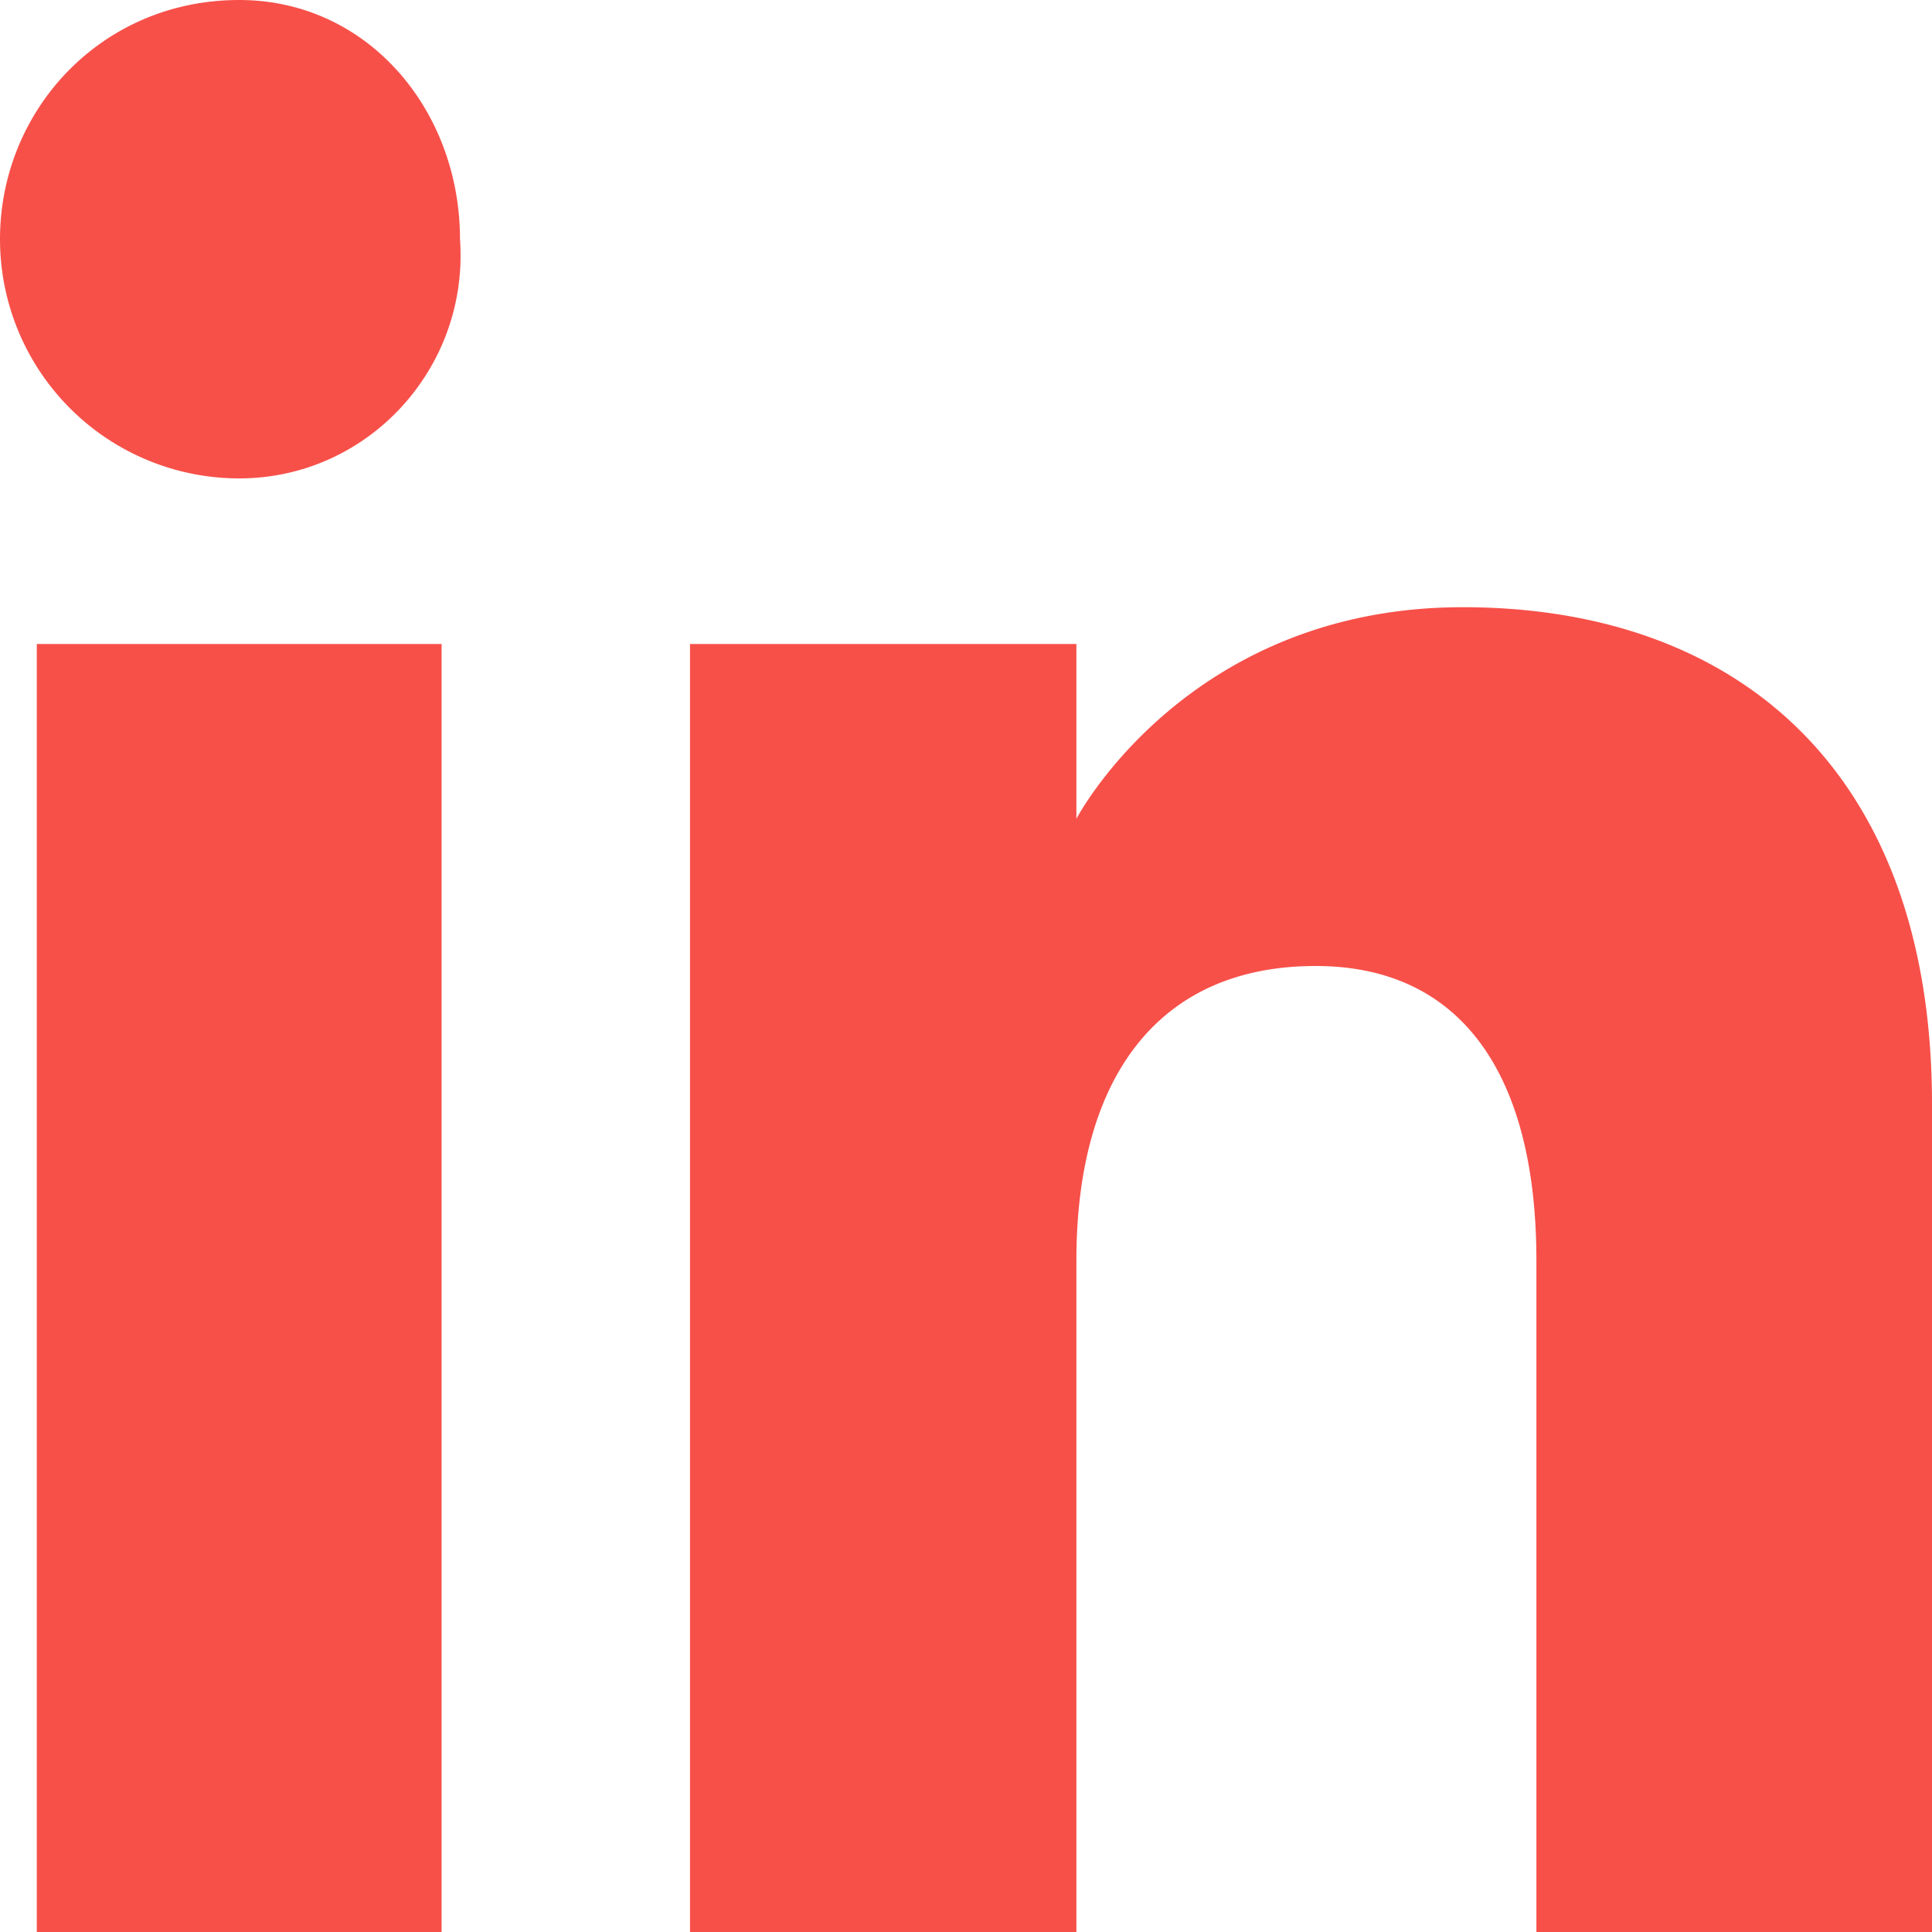 <svg xmlns="http://www.w3.org/2000/svg" fill="none" viewBox="0 0 21 21"><path fill="#F75049" fill-rule="evenodd" d="M21 21h-4.3v-7.3c0-2-.8-3.2-2.4-3.2-1.7 0-2.6 1.2-2.6 3.2V21H7.5V7h4.2v1.9s1.2-2.3 4.2-2.3S21 8.4 21 12V21ZM2.6 5.2A2.6 2.6 0 0 1 0 2.6C0 1.2 1.1 0 2.6 0 4 0 5 1.2 5 2.6 5.1 4 4 5.2 2.6 5.2ZM.4 21h4.4V7H.4v14Z" clip-rule="evenodd"/></svg>